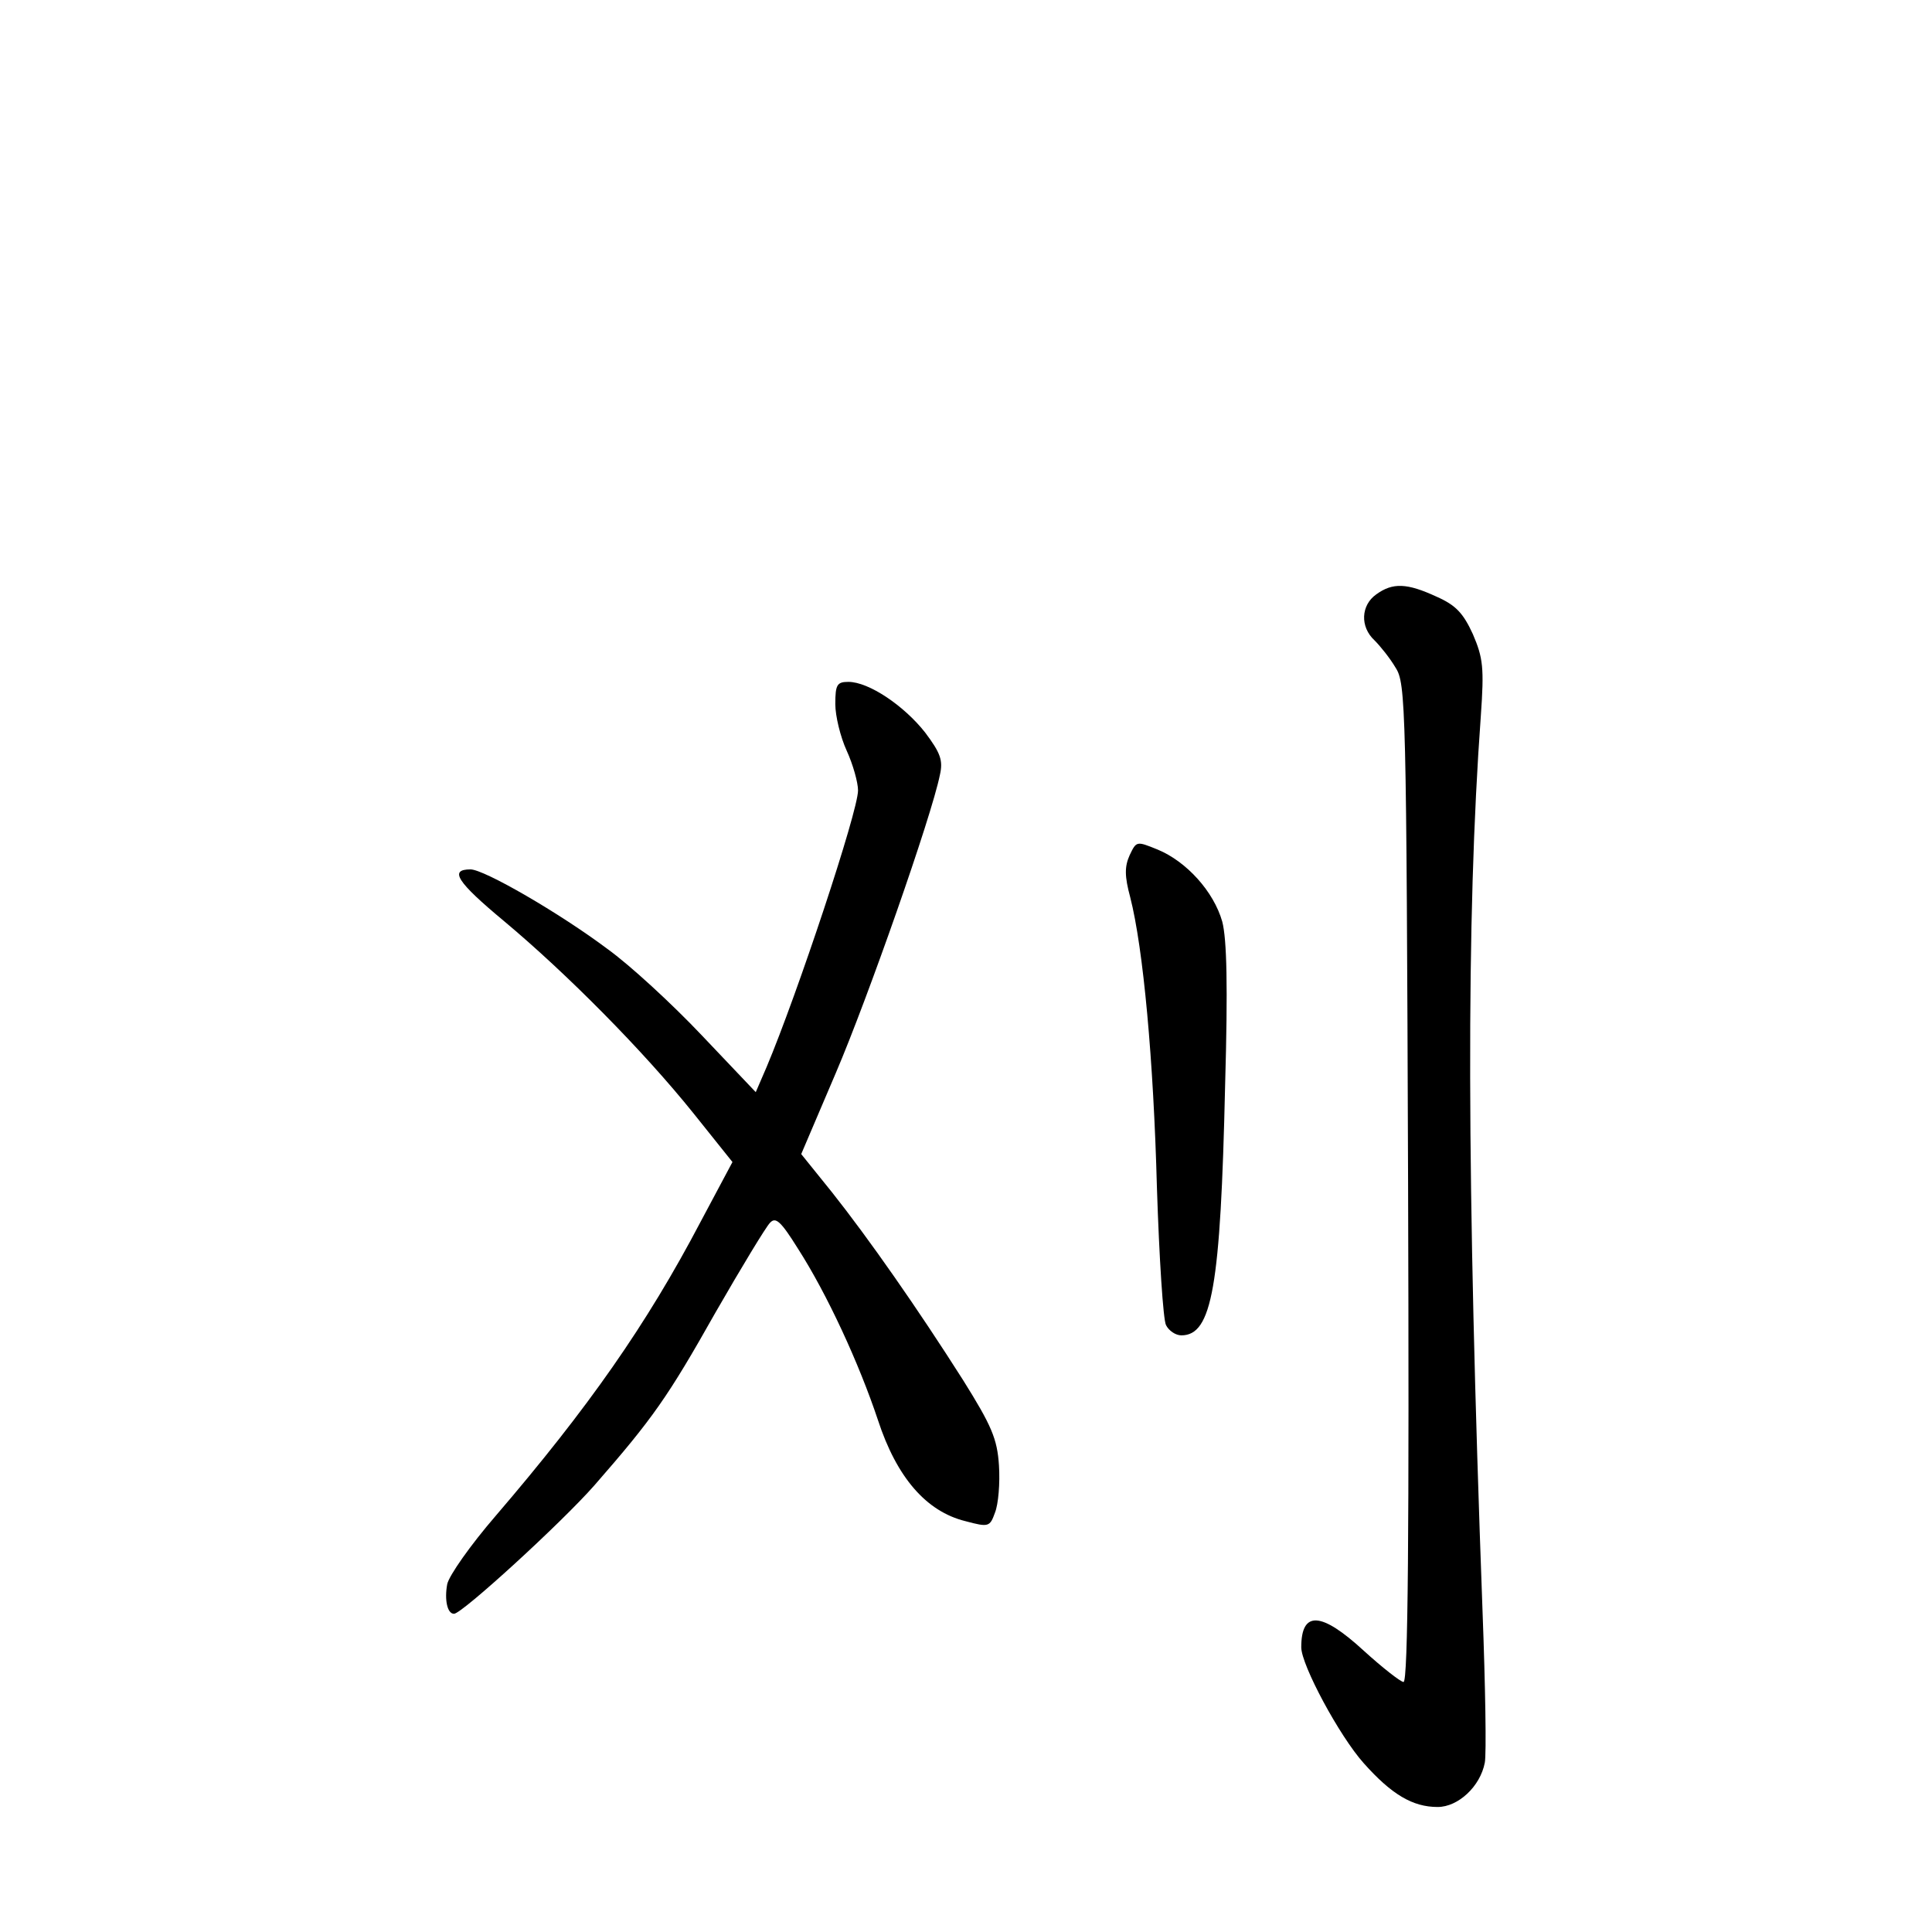 <?xml version="1.0" standalone="no"?>
<!DOCTYPE svg PUBLIC "-//W3C//DTD SVG 20010904//EN"
 "http://www.w3.org/TR/2001/REC-SVG-20010904/DTD/svg10.dtd">
<svg version="1.0" xmlns="http://www.w3.org/2000/svg"
 width="340pt" height="340pt" viewBox="0 0 340 340"
 preserveAspectRatio="xMidYMid meet">
<g transform="translate(0,340) scale(0.1,-0.1)"
fill="#000000" stroke="none">
<path d="M2422 2354 c-27 -19 -29 -57 -3 -81 10 -10 27 -31 37 -48 18 -28 19
-65 22 -907 2 -613 0 -878 -8 -878 -5 0 -37 25 -70 55 -75 69 -110 71 -110 6
0 -31 67 -156 110 -204 49 -55 86 -77 130 -77 36 0 75 36 83 78 3 15 1 135 -4
267 -28 762 -29 1217 -3 1575 6 85 4 102 -14 144 -17 37 -30 51 -64 66 -52 24
-77 25 -106 4z"/>
<path d="M1470 2161 c0 -21 9 -58 20 -82 11 -24 20 -56 20 -70 0 -37 -107
-359 -161 -487 l-19 -44 -95 100 c-53 56 -127 124 -166 152 -84 63 -217 140
-241 140 -38 0 -24 -22 59 -91 110 -92 245 -228 334 -339 l68 -85 -56 -105
c-95 -181 -198 -328 -361 -518 -44 -51 -82 -105 -85 -120 -5 -27 0 -52 12 -52
14 0 189 160 247 226 103 118 129 155 213 304 46 80 89 151 96 158 10 11 19 3
49 -45 52 -81 108 -203 141 -302 33 -101 85 -161 154 -178 41 -11 43 -10 52
15 6 15 9 52 7 83 -3 47 -13 70 -63 150 -80 126 -166 249 -231 331 l-54 67 61
143 c56 131 168 450 183 524 6 26 1 39 -26 75 -37 47 -99 89 -135 89 -20 0
-23 -5 -23 -39z"/>
<path d="M1988 1895 c-9 -20 -9 -37 1 -74 23 -90 41 -286 47 -511 4 -124 11
-233 16 -242 5 -10 17 -18 27 -18 54 0 69 85 77 440 5 175 3 257 -5 288 -15
53 -63 106 -114 127 -37 15 -37 15 -49 -10z"/>
</g>
</svg>
